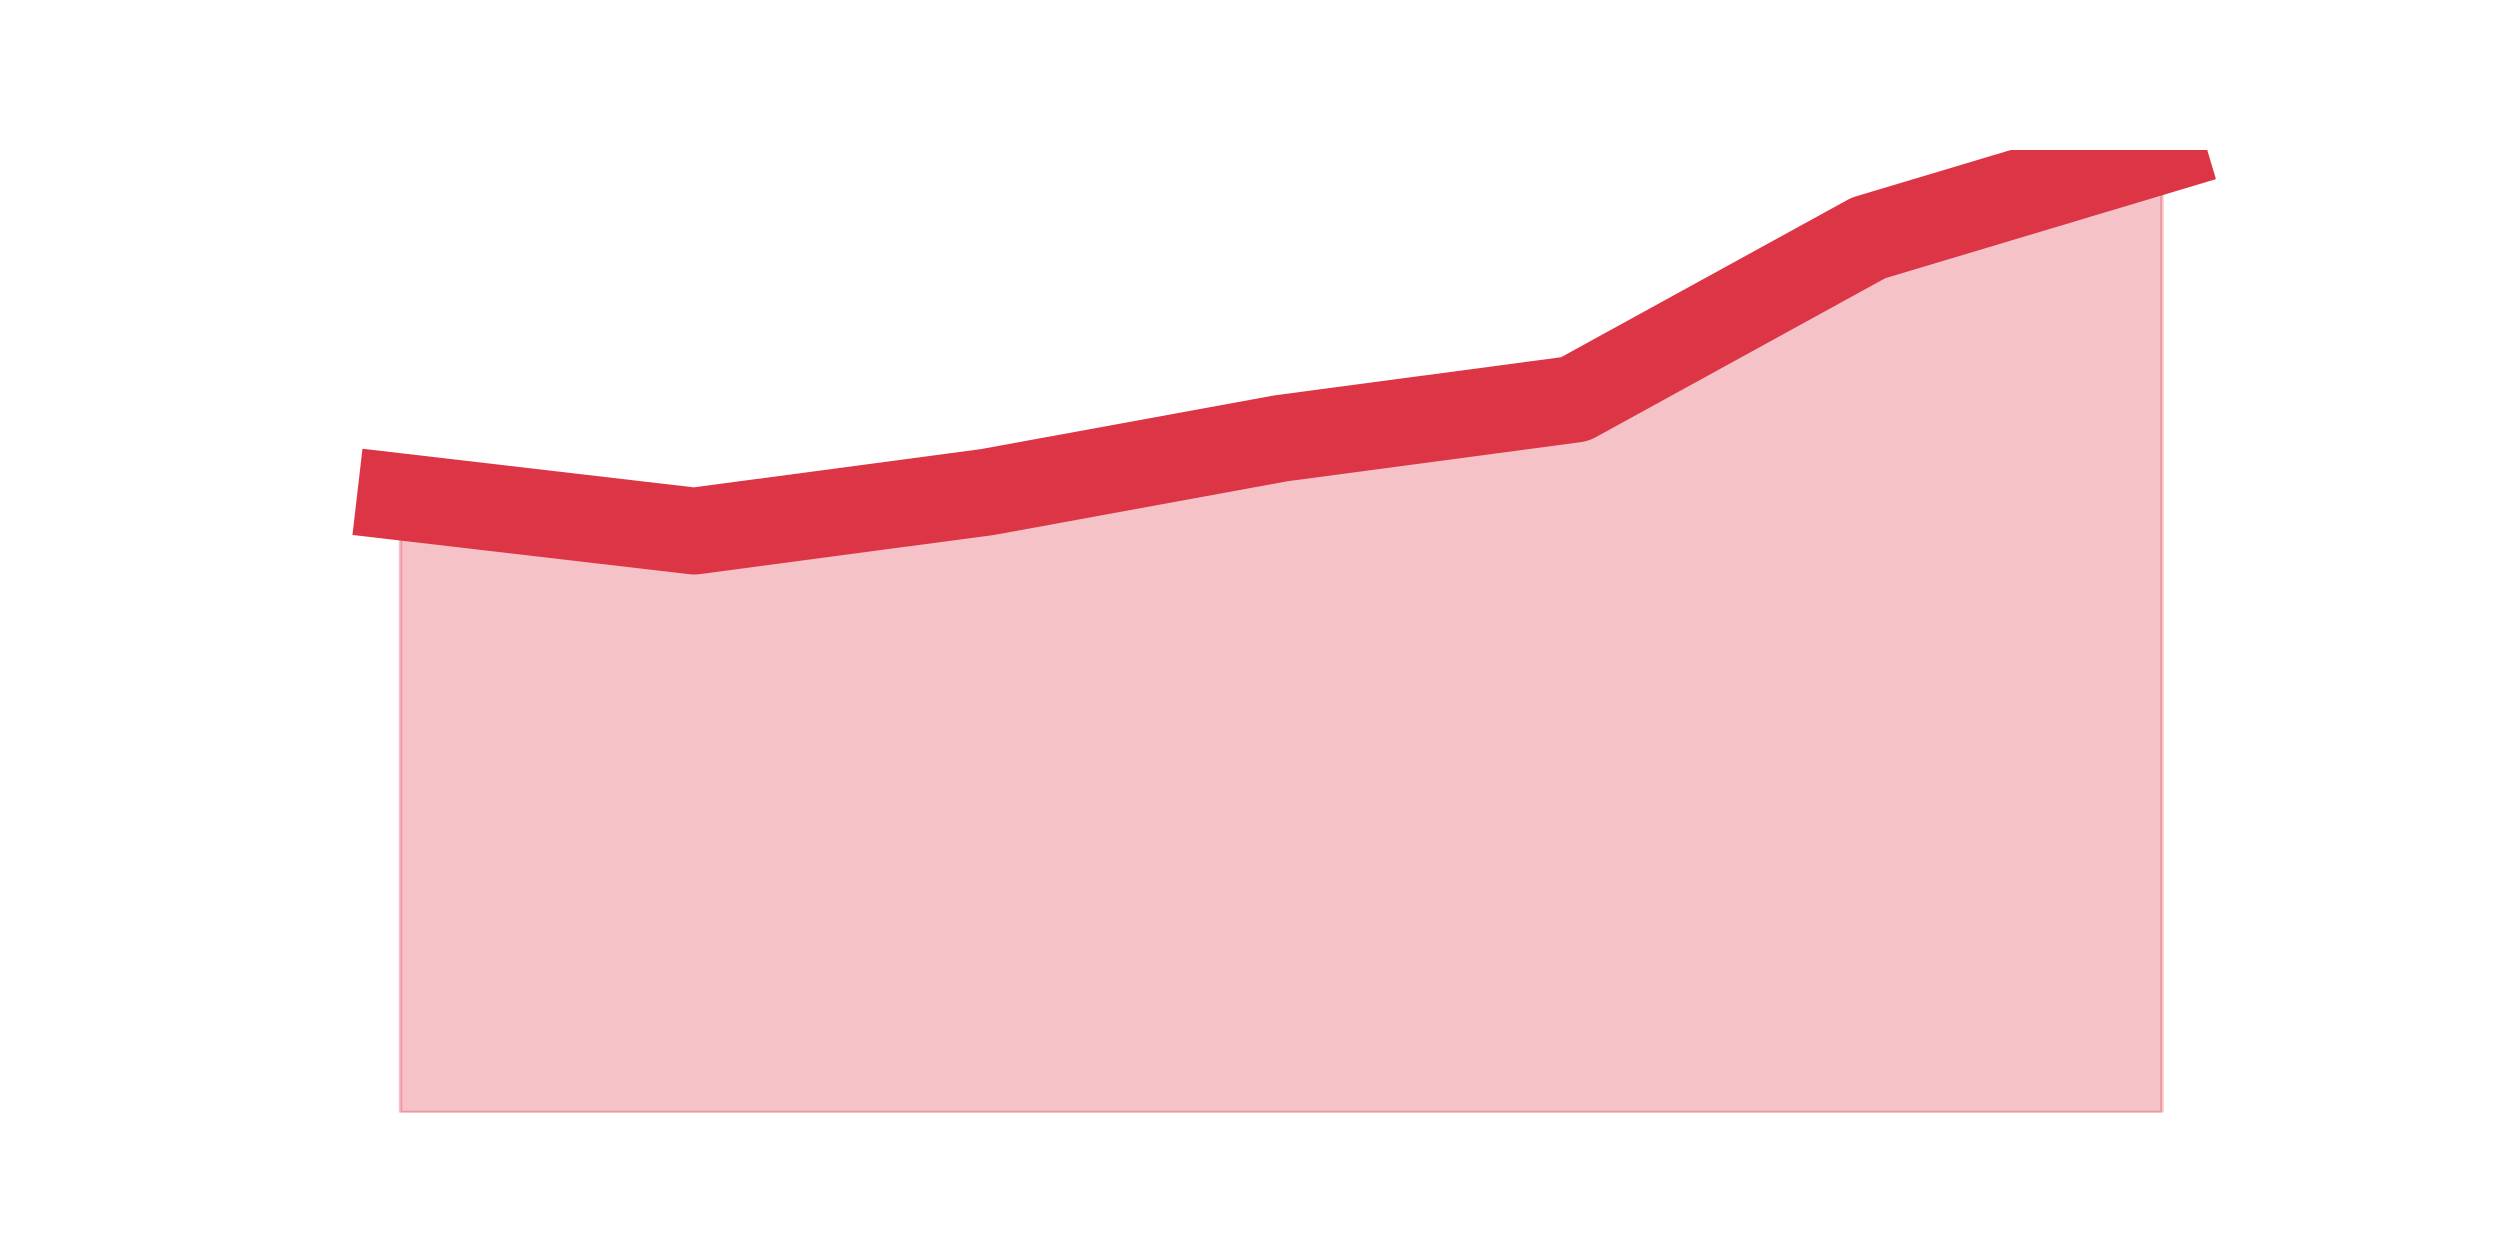 <?xml version="1.0" encoding="utf-8" standalone="no"?>
<!DOCTYPE svg PUBLIC "-//W3C//DTD SVG 1.1//EN"
  "http://www.w3.org/Graphics/SVG/1.1/DTD/svg11.dtd">
<svg height="360pt" version="1.1" viewBox="0 0 720 360" width="720pt" xmlns="http://www.w3.org/2000/svg" xmlns:xlink="http://www.w3.org/1999/xlink">
 <defs>
  <style type="text/css">*{stroke-linecap:butt;stroke-linejoin:round;}</style>
 </defs>
 <g id="figure_1">
  <g id="patch_1">
   <path d="M 0 360 
L 720 360 
L 720 0 
L 0 0 
z
" style="fill:none;"/>
  </g>
  <g id="axes_1">
   <g id="matplotlib.axis_1"/>
   <g id="matplotlib.axis_2"/>
   <g id="PolyCollection_1">
    <defs>
     <path d="M 115.364 -216.895 
L 115.364 -39.6 
L 199.909 -39.6 
L 284.455 -39.6 
L 369 -39.6 
L 453.545 -39.6 
L 538.091 -39.6 
L 622.636 -39.6 
L 622.636 -316.8 
L 622.636 -316.8 
L 538.091 -291.472 
L 453.545 -245.038 
L 369 -233.781 
L 284.455 -218.303 
L 199.909 -207.046 
L 115.364 -216.895 
z
" id="m9b148c0b3f" style="stroke:#dc3545;stroke-opacity:0.3;"/>
    </defs>
    <g clip-path="url(#p176b6ae64b)">
     <use style="fill:#dc3545;fill-opacity:0.3;stroke:#dc3545;stroke-opacity:0.3;" x="0" xlink:href="#m9b148c0b3f" y="360"/>
    </g>
   </g>
   <g id="line2d_1">
    <path clip-path="url(#p176b6ae64b)" d="M 115.364 143.105 
L 199.909 152.954 
L 284.455 141.697 
L 369 126.219 
L 453.545 114.962 
L 538.091 68.528 
L 622.636 43.2 
" style="fill:none;stroke:#dc3545;stroke-linecap:square;stroke-width:25;"/>
   </g>
  </g>
 </g>
 <defs>
  <clipPath id="p176b6ae64b">
   <rect height="277.2" width="558" x="90" y="43.2"/>
  </clipPath>
 </defs>
</svg>
